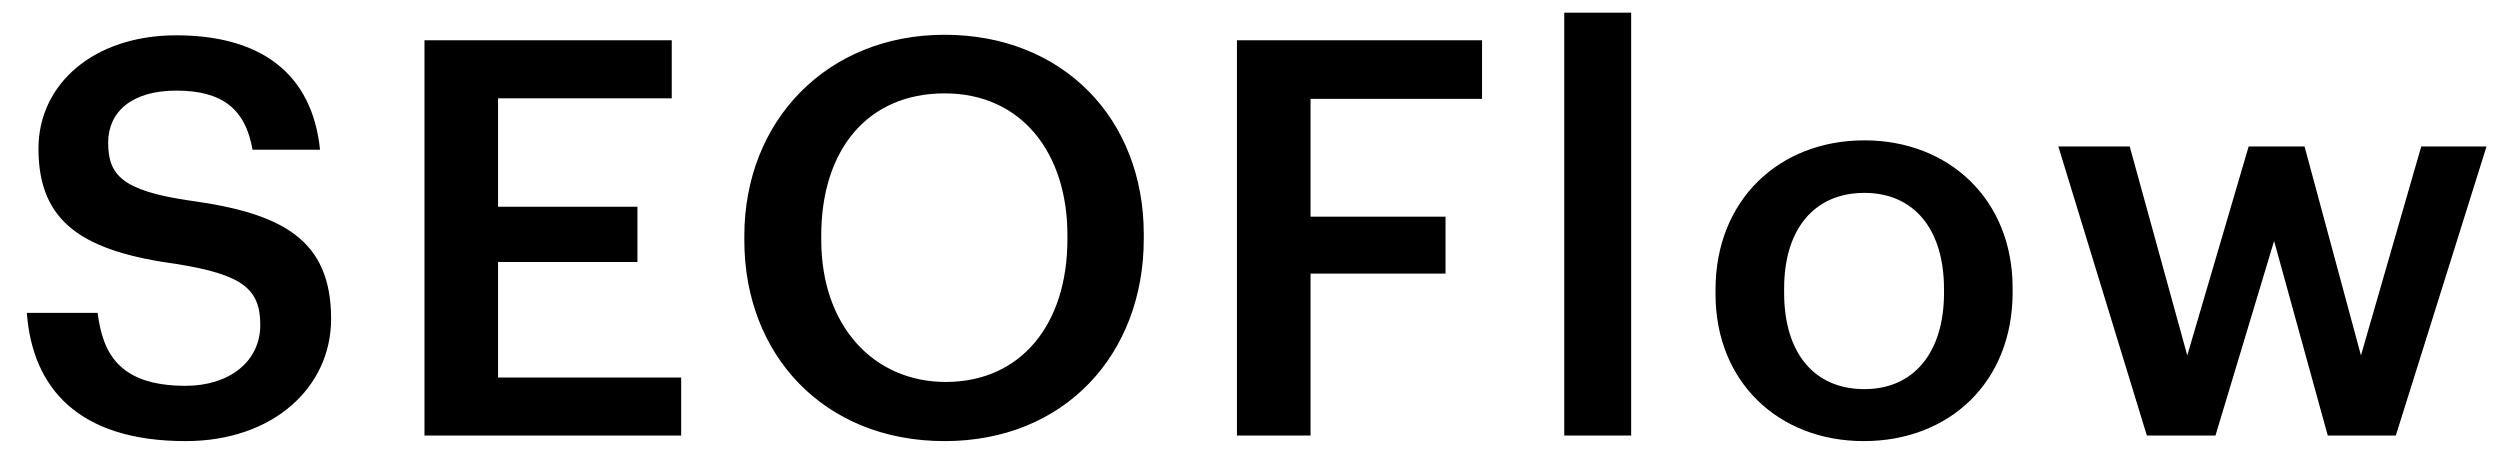 <svg width="86" height="16" viewBox="0 0 86 16" fill="none" xmlns="http://www.w3.org/2000/svg">
<path d="M6.385 15.174C9.392 15.174 11.39 13.329 11.39 10.971C11.39 8.252 9.734 7.339 6.537 6.901C4.177 6.559 3.721 6.008 3.721 4.905C3.721 3.859 4.52 3.117 6.061 3.117C7.622 3.117 8.44 3.725 8.688 5.152H11.009C10.743 2.546 8.992 1.215 6.061 1.215C3.226 1.215 1.323 2.889 1.323 5.114C1.323 7.662 2.864 8.651 6.118 9.088C8.326 9.45 8.954 9.925 8.954 11.18C8.954 12.435 7.888 13.272 6.385 13.272C4.082 13.272 3.53 12.131 3.359 10.762H0.923C1.113 13.329 2.674 15.174 6.385 15.174ZM14.602 14.983H23.432V12.987H17.133V9.012H21.928V7.111H17.133V3.383H23.108V1.386H14.602V14.983ZM32.533 13.139C30.059 13.139 28.251 11.218 28.251 8.252V8.099C28.251 5.171 29.83 3.212 32.495 3.212C35.159 3.212 36.719 5.285 36.719 8.08V8.232C36.719 11.18 35.102 13.139 32.533 13.139ZM32.495 15.174C36.624 15.174 39.346 12.188 39.346 8.213V8.061C39.346 4.068 36.548 1.196 32.495 1.196C28.46 1.196 25.605 4.144 25.605 8.118V8.271C25.605 12.188 28.327 15.174 32.495 15.174ZM42.551 14.983H45.083V9.412H49.726V7.453H45.083V3.402H50.982V1.386H42.551V14.983ZM53.81 14.983H56.112V0.436H53.81V14.983ZM64.134 13.386C62.383 13.386 61.374 12.112 61.374 10.077V9.925C61.374 7.871 62.421 6.635 64.134 6.635C65.846 6.635 66.874 7.89 66.874 9.944V10.077C66.874 12.112 65.846 13.386 64.134 13.386ZM64.115 15.174C67.045 15.174 69.234 13.158 69.234 10.058V9.906C69.234 6.863 67.045 4.828 64.134 4.828C61.203 4.828 59.014 6.882 59.014 9.963V10.115C59.014 13.139 61.184 15.174 64.115 15.174ZM73.852 14.983H76.212L78.229 8.29L80.075 14.983H82.416L85.537 5.038H83.291L81.217 12.226L79.276 5.038H77.354L75.242 12.226L73.262 5.038H70.807L73.852 14.983Z" fill="black"/>
</svg>
